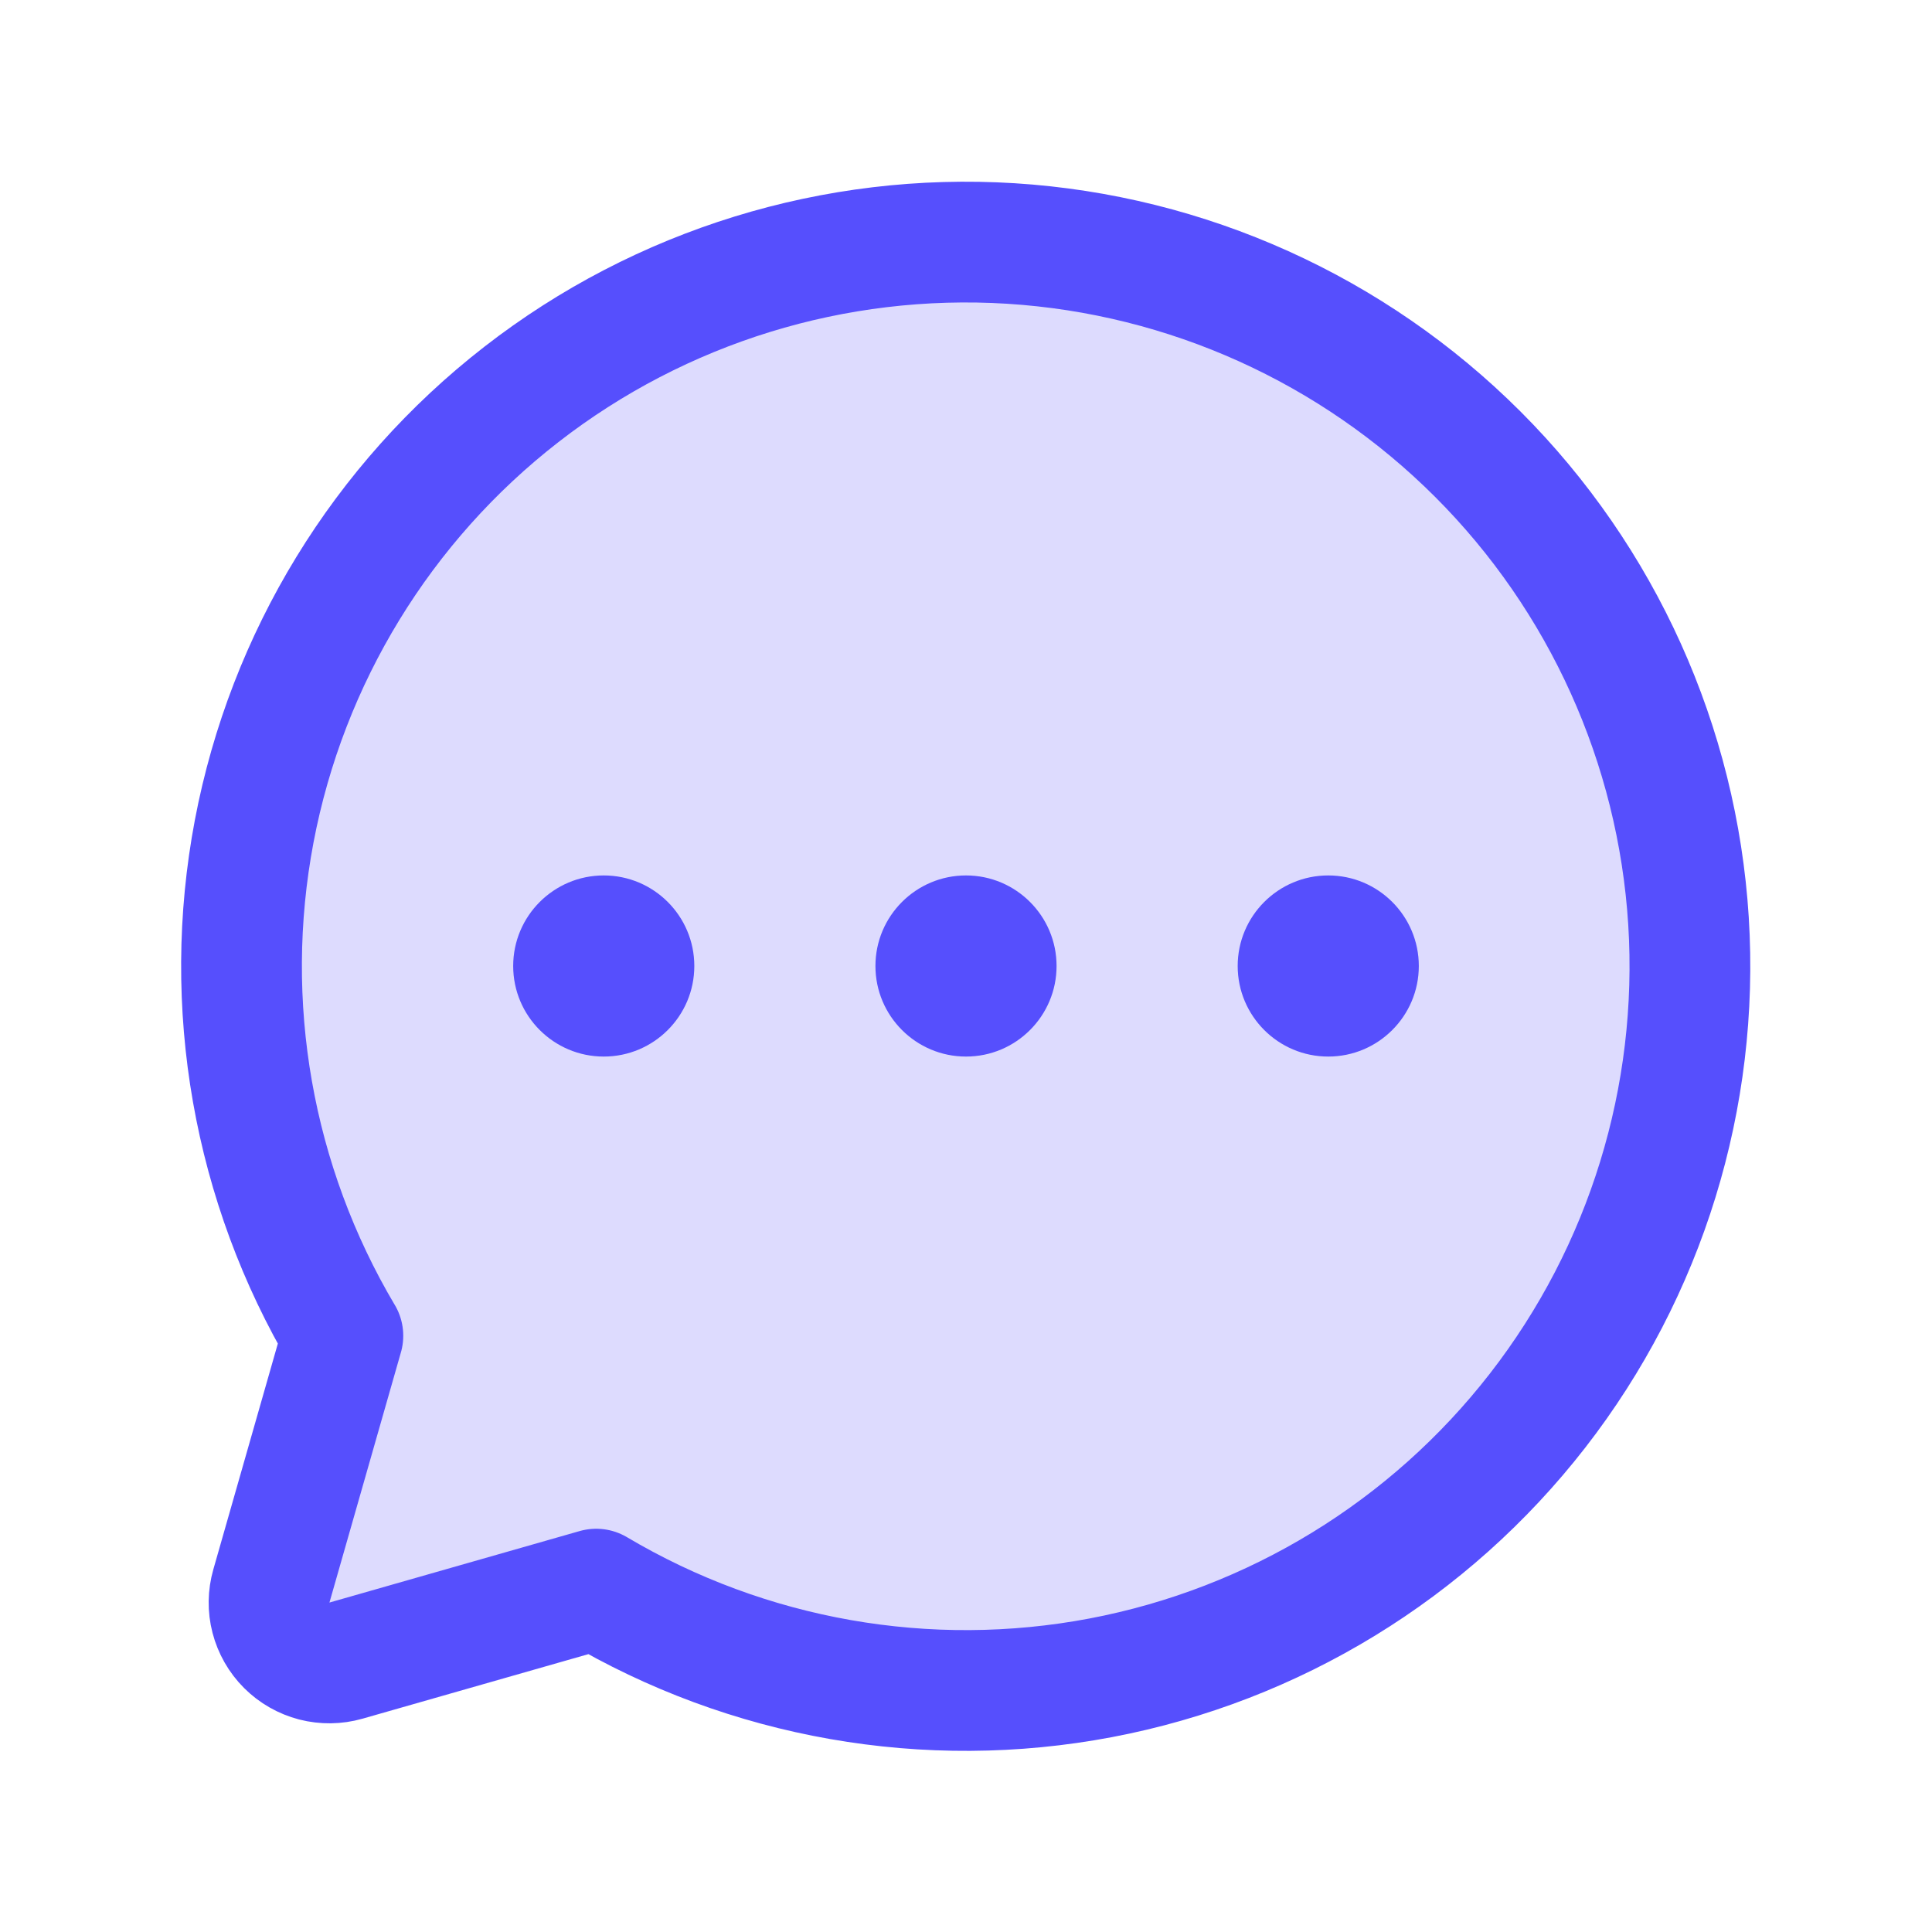 <svg width="32" height="32" viewBox="0 0 32 32" fill="none" xmlns="http://www.w3.org/2000/svg">
<path opacity="0.2" d="M5.679 22.125C4.188 19.611 3.666 16.64 4.21 13.769C4.755 10.898 6.329 8.324 8.637 6.532C10.945 4.739 13.828 3.851 16.744 4.033C19.661 4.216 22.41 5.457 24.477 7.523C26.543 9.589 27.784 12.339 27.967 15.255C28.149 18.172 27.261 21.055 25.468 23.363C23.675 25.671 21.102 27.245 18.231 27.79C15.36 28.334 12.389 27.812 9.875 26.321L9.875 26.321L5.731 27.505C5.559 27.554 5.378 27.556 5.205 27.512C5.033 27.467 4.875 27.377 4.749 27.251C4.623 27.125 4.533 26.967 4.488 26.794C4.443 26.622 4.446 26.44 4.495 26.269L5.679 22.124L5.679 22.125Z" fill="#564FFD"/>
<path d="M5.679 22.125C4.188 19.611 3.666 16.64 4.21 13.769C4.755 10.898 6.329 8.324 8.637 6.532C10.945 4.739 13.828 3.851 16.744 4.033C19.661 4.216 22.41 5.457 24.477 7.523C26.543 9.589 27.784 12.339 27.967 15.255C28.149 18.172 27.261 21.055 25.468 23.363C23.675 25.671 21.102 27.245 18.231 27.79C15.36 28.334 12.389 27.812 9.875 26.321L9.875 26.321L5.731 27.505C5.559 27.554 5.378 27.556 5.205 27.512C5.033 27.467 4.875 27.377 4.749 27.251C4.623 27.125 4.533 26.967 4.488 26.794C4.443 26.622 4.446 26.44 4.495 26.269L5.679 22.124L5.679 22.125Z" stroke="#564FFD" stroke-width="2" stroke-linecap="round" stroke-linejoin="round"/>
<path d="M16 17.5C16.828 17.5 17.5 16.828 17.5 16C17.5 15.172 16.828 14.5 16 14.5C15.172 14.5 14.5 15.172 14.5 16C14.5 16.828 15.172 17.5 16 17.5Z" fill="#564FFD"/>
<path d="M10 17.5C10.828 17.5 11.5 16.828 11.5 16C11.5 15.172 10.828 14.5 10 14.5C9.172 14.5 8.5 15.172 8.5 16C8.5 16.828 9.172 17.5 10 17.5Z" fill="#564FFD"/>
<path d="M22 17.5C22.828 17.5 23.5 16.828 23.5 16C23.5 15.172 22.828 14.5 22 14.5C21.172 14.5 20.5 15.172 20.5 16C20.5 16.828 21.172 17.5 22 17.5Z" fill="#564FFD"/>
</svg>
